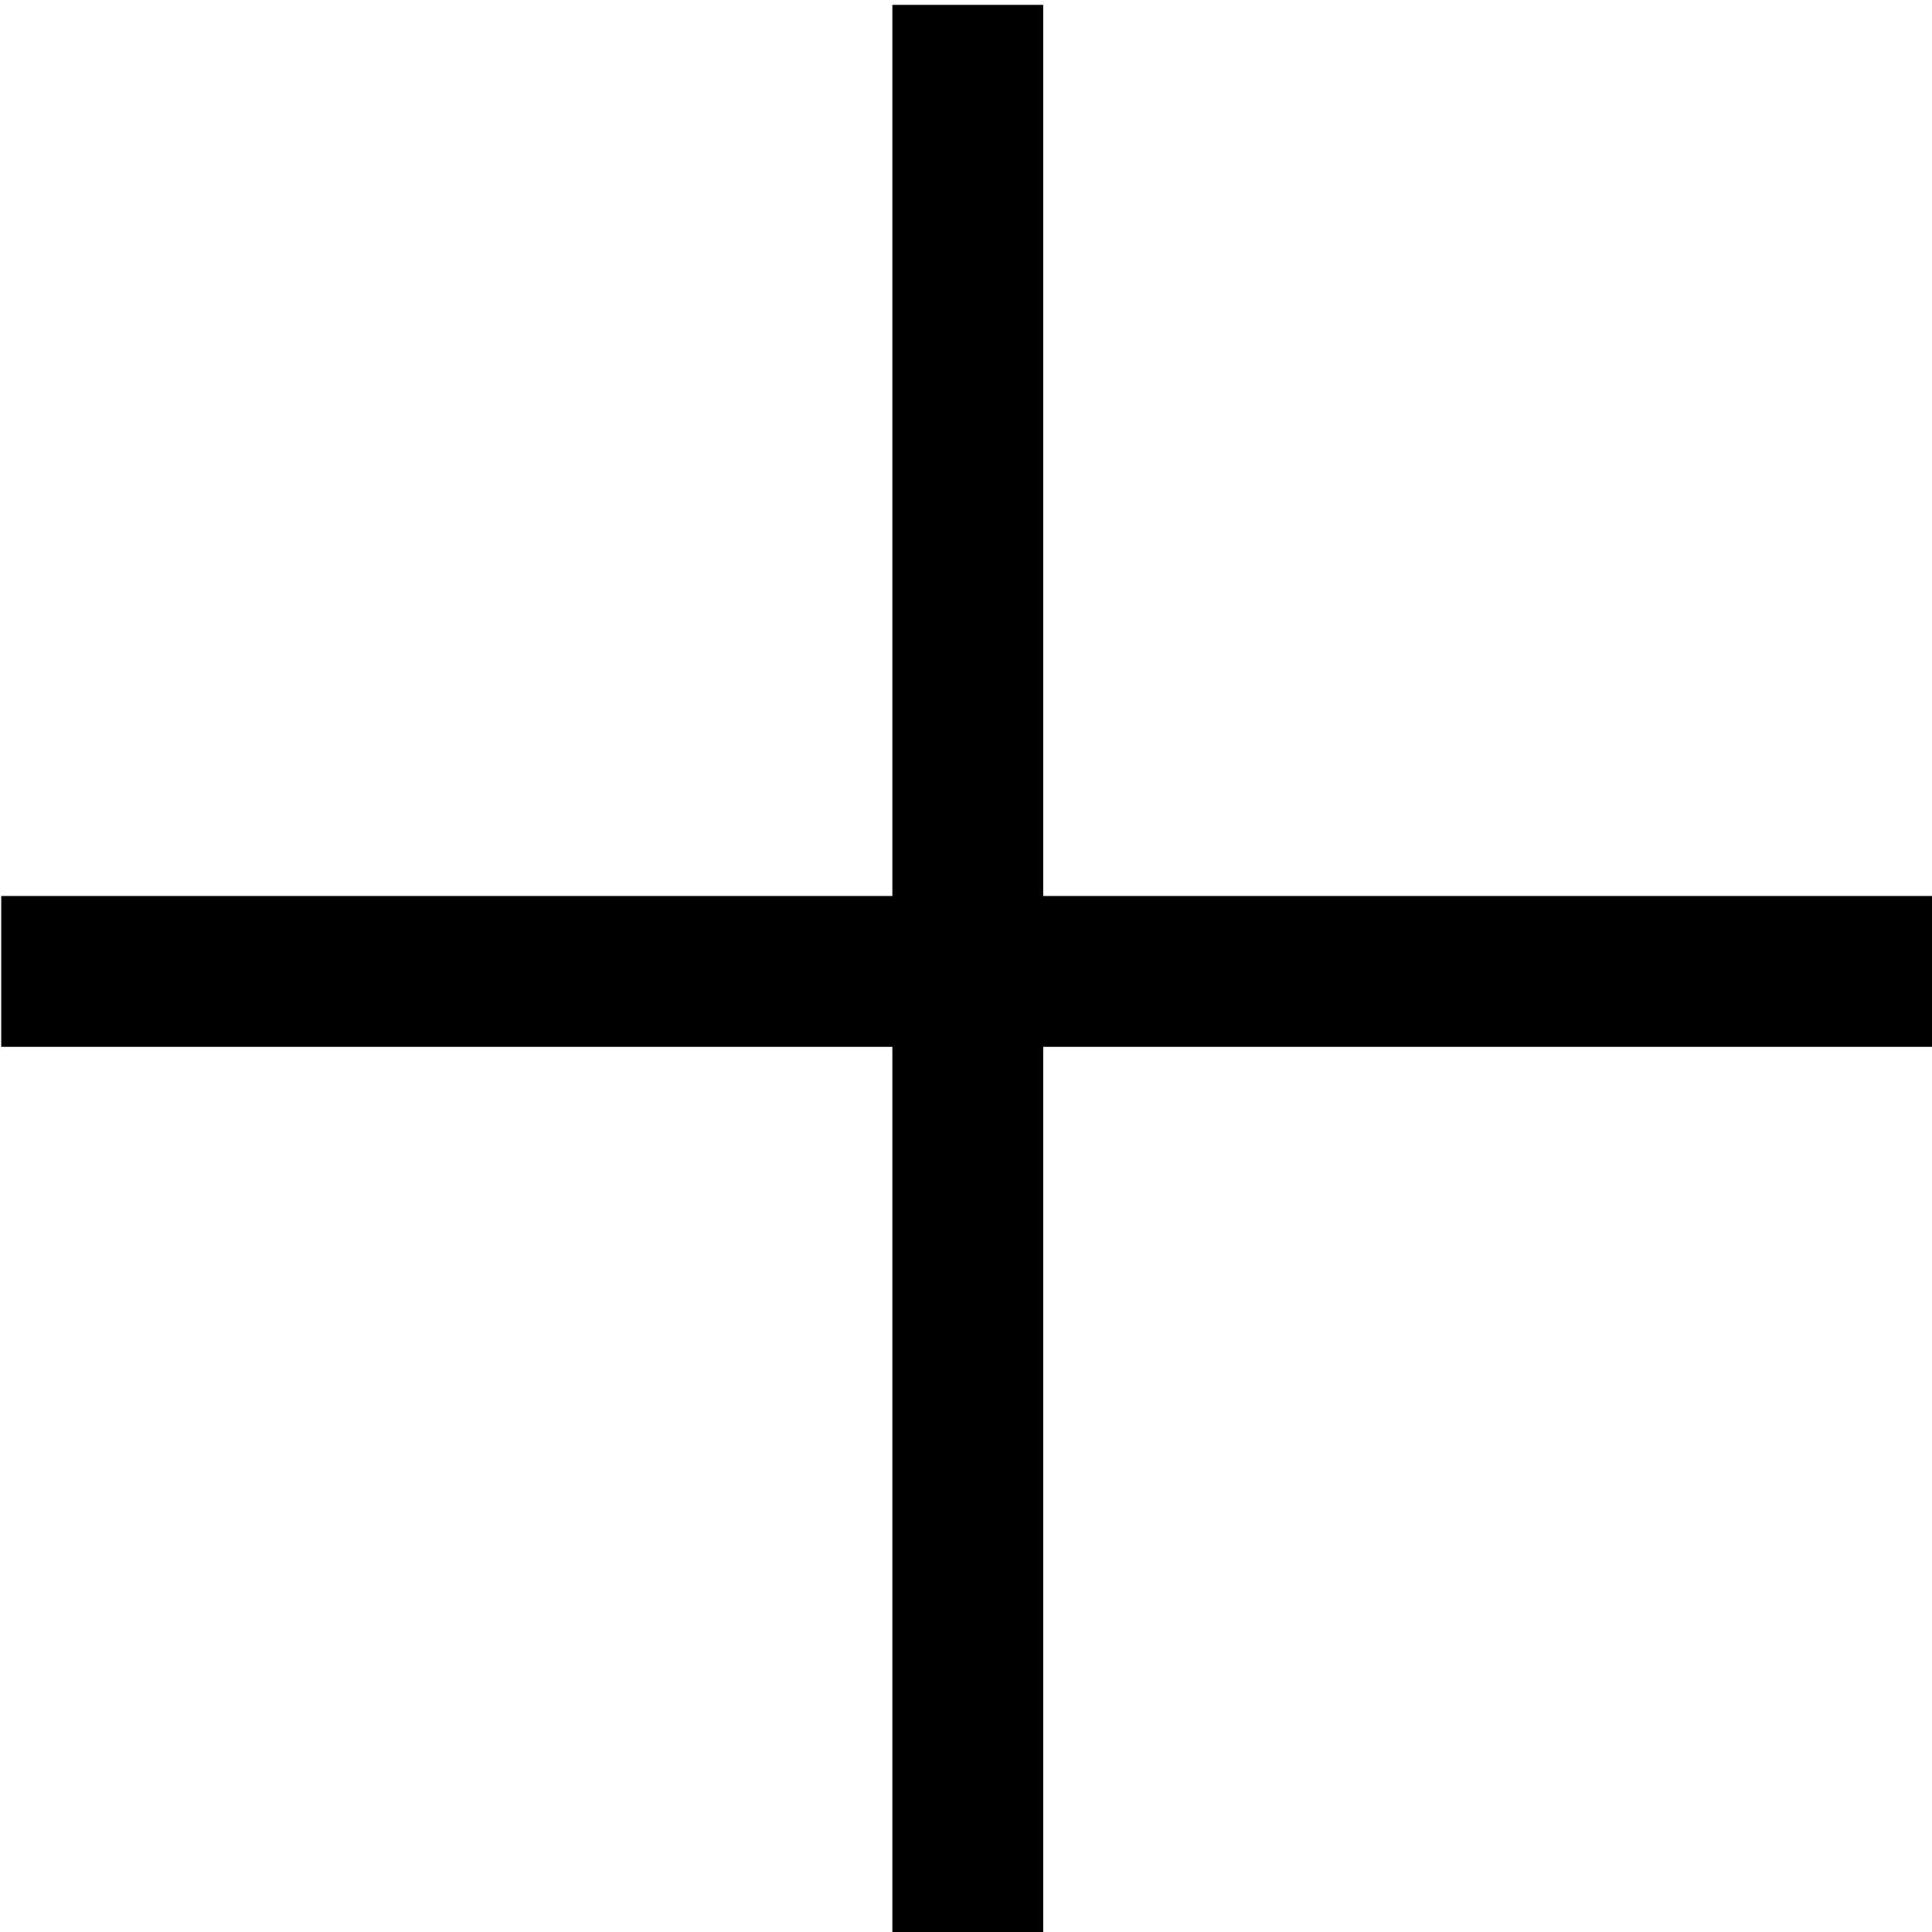 <svg width="16" height="16" viewBox="0 0 16 16" fill="none" xmlns="http://www.w3.org/2000/svg">
  <title>Plus Icon</title>
  <path d="M16.01 7.42H8.64V0.04H7.39V7.42H0.01V8.67H7.39V16.04H8.64V8.67H16.01V7.42Z" fill="currentColor"/>
</svg>
